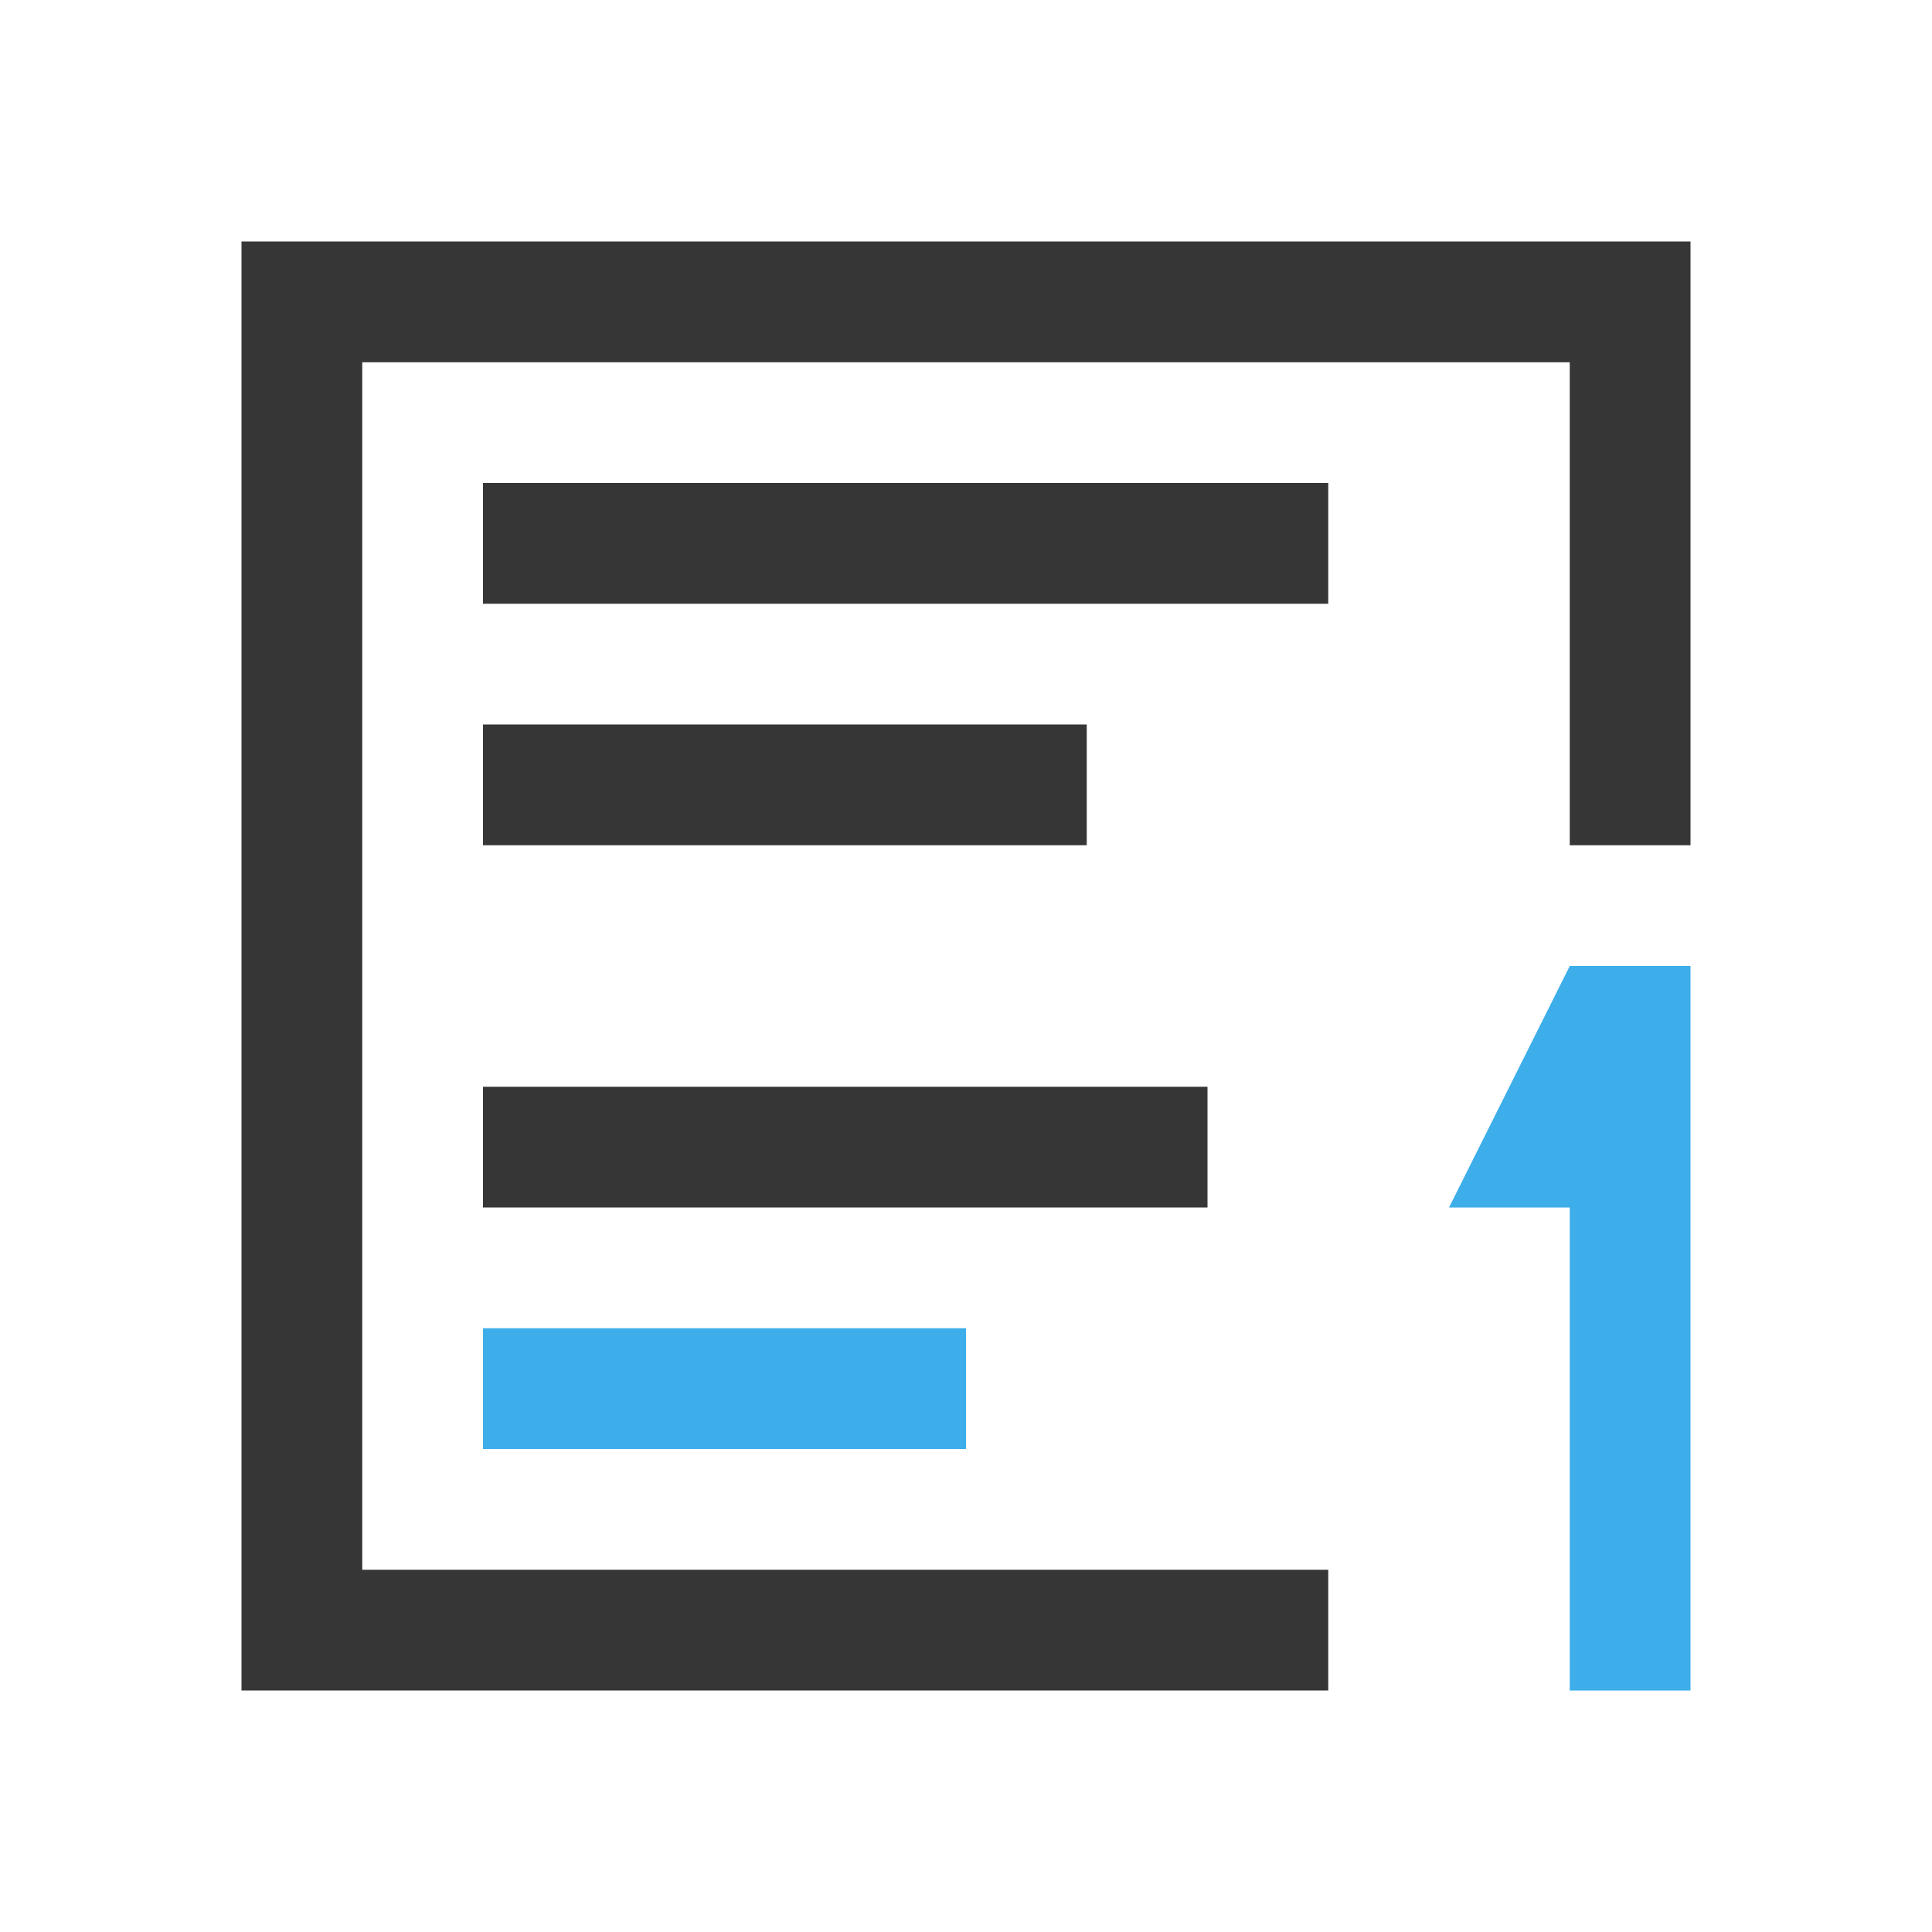 <?xml version="1.0" encoding="UTF-8"?>
<svg viewBox="0 0 16 16" xmlns="http://www.w3.org/2000/svg">
 <defs id="defs3051">
  <style id="current-color-scheme" type="text/css">.ColorScheme-Text {
        color:#363636;
      }
      .ColorScheme-Highlight {
        color:#3daee9;
      }</style>
 </defs>
 <path class="ColorScheme-Text" d="m2 2v7 2 3h9v-1h-8v-2-2-6h10v4h1v-5h-12zm2 2v1h7v-1h-7zm0 2v1h5v-1h-5zm0 3v1h6v-1h-6z" fill="currentColor"/>
 <path class="ColorScheme-Highlight" d="m13 8-1 2h1v4h1v-6h-1zm-9 3v1h4v-1h-4z" fill="currentColor"/>
</svg>
